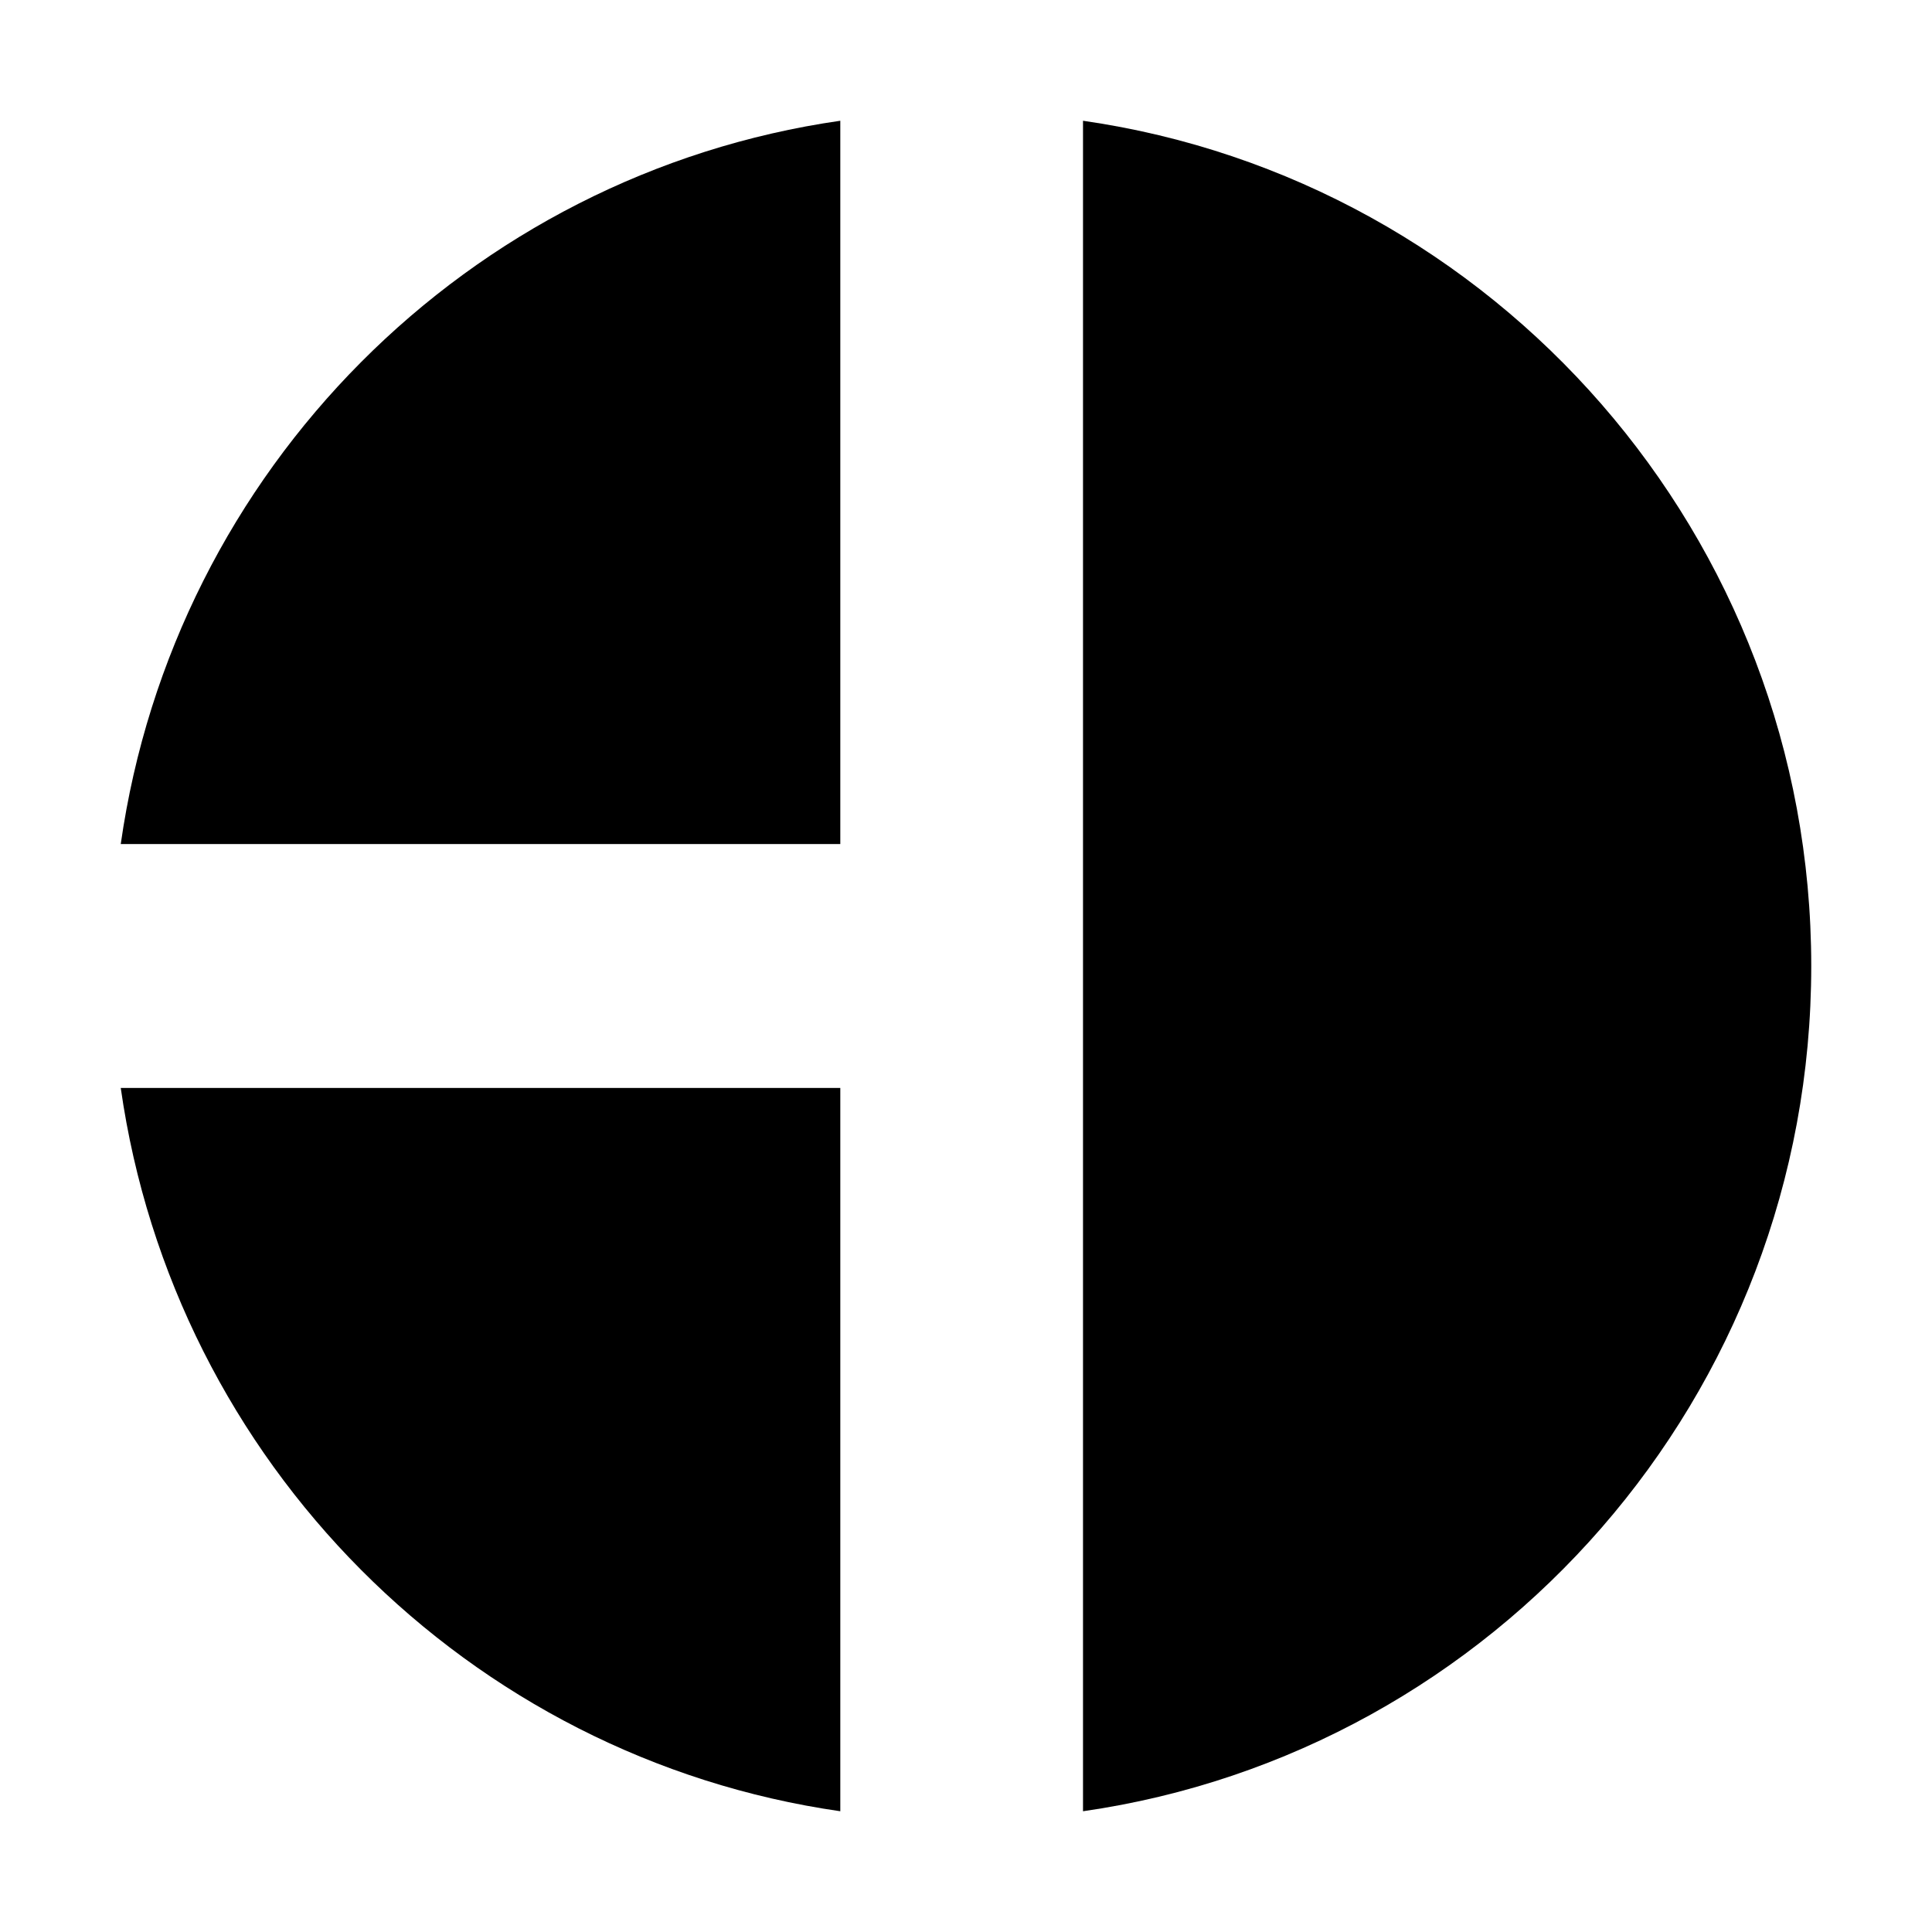 <svg width="16" height="16" viewBox="0 0 16 16" fill="none" xmlns="http://www.w3.org/2000/svg">
  <path
    d="M15 8C15 4.437 12.379 1.49 8.969 1V15C12.379 14.51 15 11.563 15 8Z"
    fill="black"
  />
  <path d="M6.959 9.01V15C3.878 14.557 1.441 12.107 1 9.01H6.959Z" fill="black" />
  <path d="M1 6.99C1.441 3.893 3.878 1.443 6.959 1V6.99H1Z" fill="black" />
</svg>
